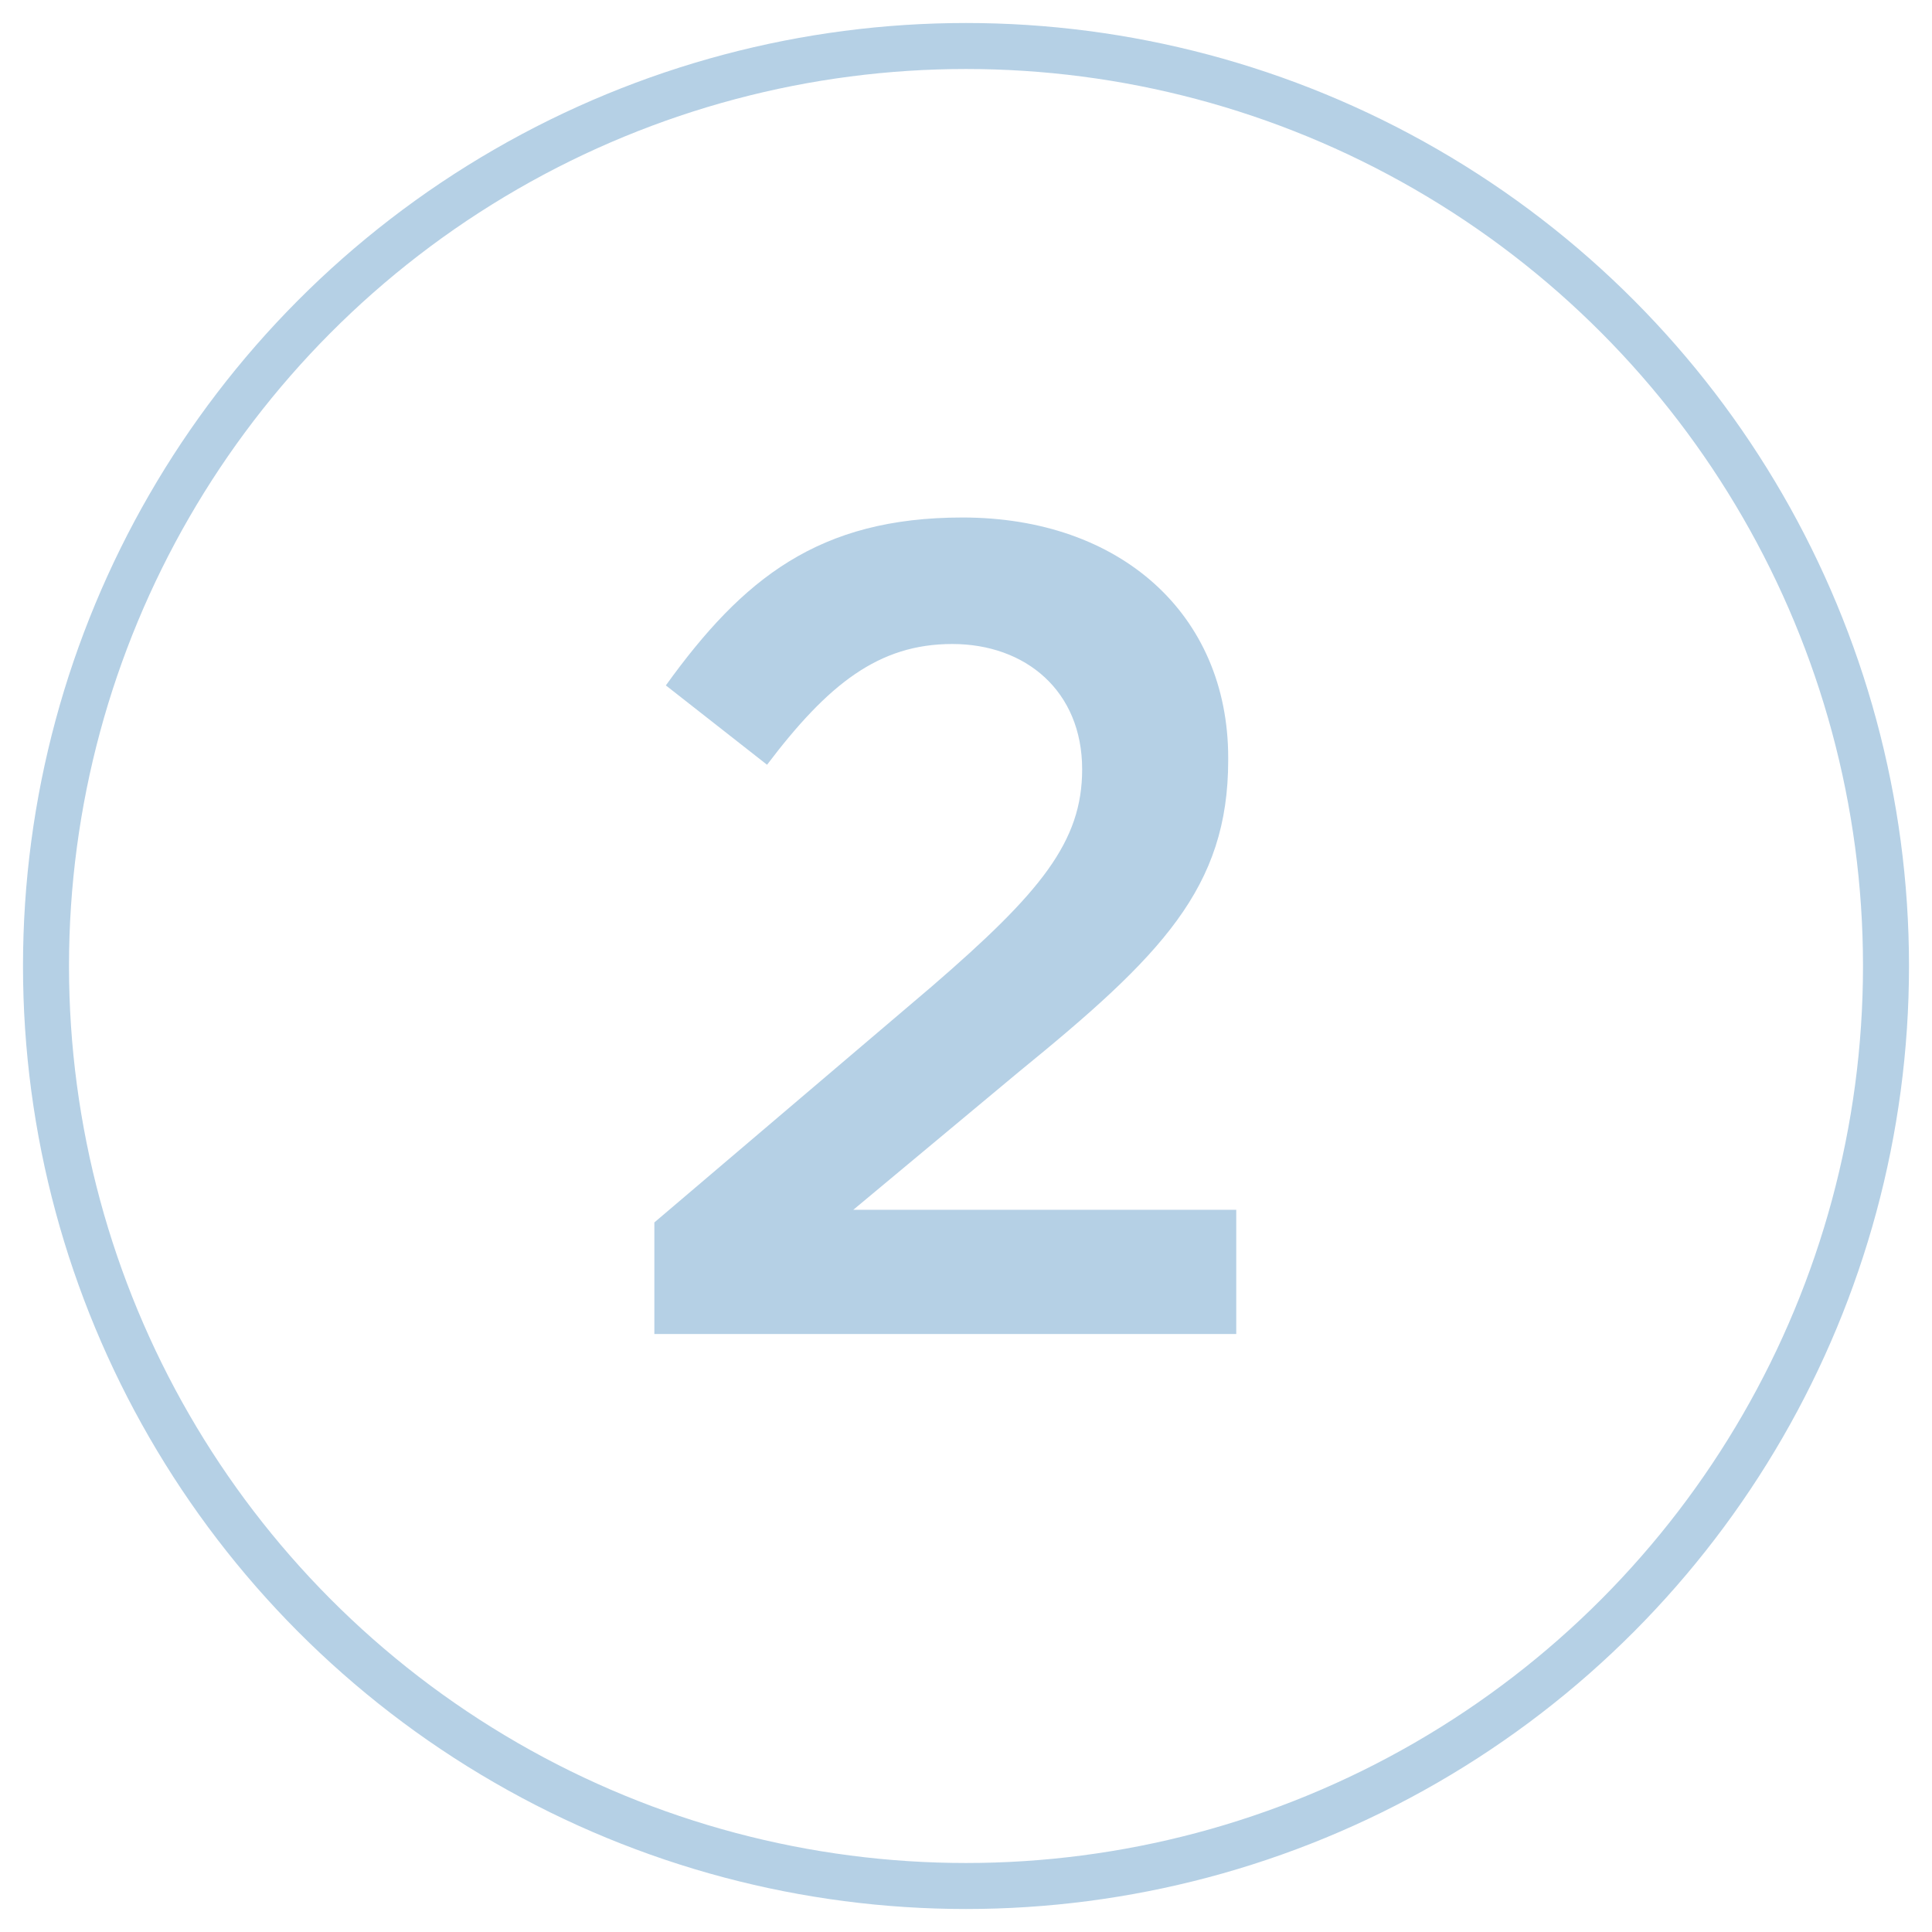 <svg xmlns="http://www.w3.org/2000/svg" viewBox="0 0 42 42"><g fill="none" transform="translate(.225 .25)"><path fill="#B5D0E5" d="M14 28.75v-2.425l6.025-5.125c2.375-2.05 3.275-3.15 3.275-4.725 0-1.7-1.225-2.725-2.825-2.725s-2.7.875-4.025 2.625l-2.2-1.725C15.925 12.325 17.575 11 20.7 11c3.425 0 5.775 2.1 5.775 5.225v.05c0 2.775-1.45 4.25-4.55 6.775l-3.6 3h8.325v2.7H14z"/><circle cx="20.775" cy="20.75" r="20" stroke="#B5D0E5"/></g></svg>